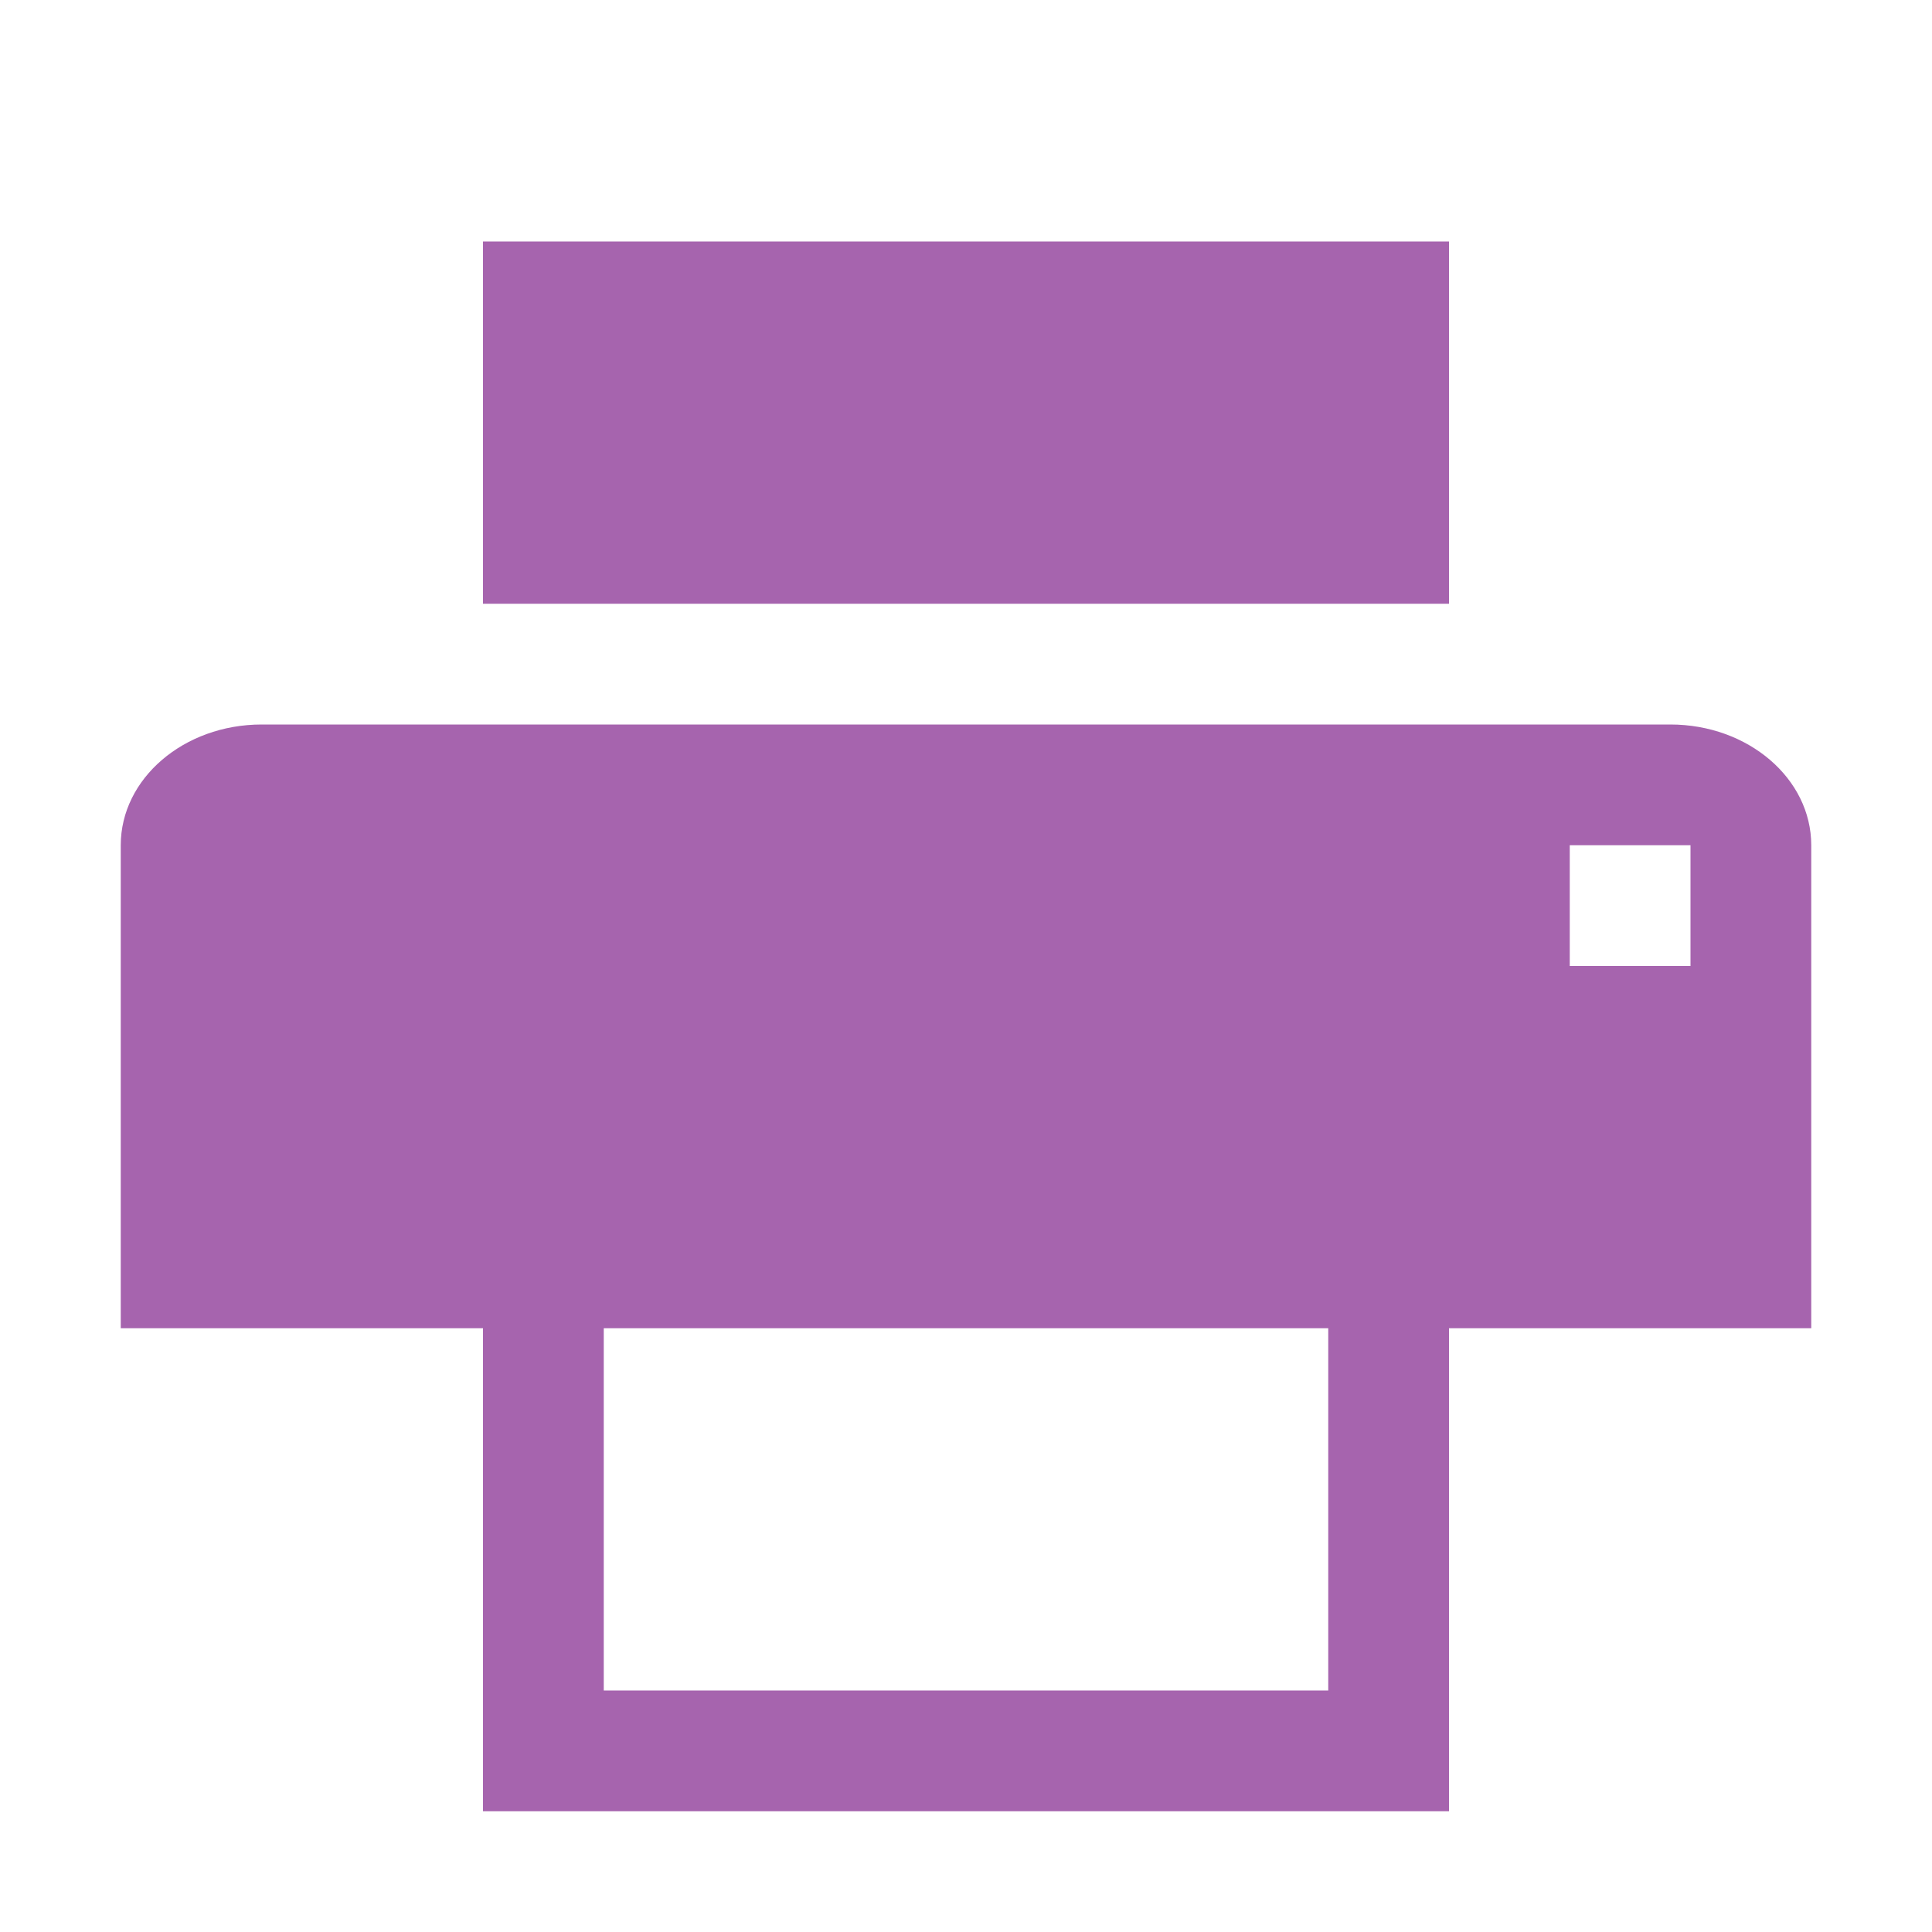 <svg xmlns="http://www.w3.org/2000/svg" width="16" height="16" viewBox="0 0 16 16">
    <g>
        <path d="M2.167,6l11.666,0c0.645,0 1.167,0.448 1.167,1l0,4l-14,0l0,-4c0,-0.552 0.522,-1 1.167,-1Zm10.833,1l0,1l1,0l0,-1l-1,0Z" style="fill:#a664ae;fill-rule:nonzero;"/>
        <path d="M4,9l8,0l0,6l-8,0l0,-6Zm1,1l0,4l6,0l0,-4l-6,0Z" style="fill:#a664ae;fill-rule:nonzero;"/>
        <rect x="4" y="2" width="8" height="3" style="fill:#a664ae;"/>
    </g>
</svg>
